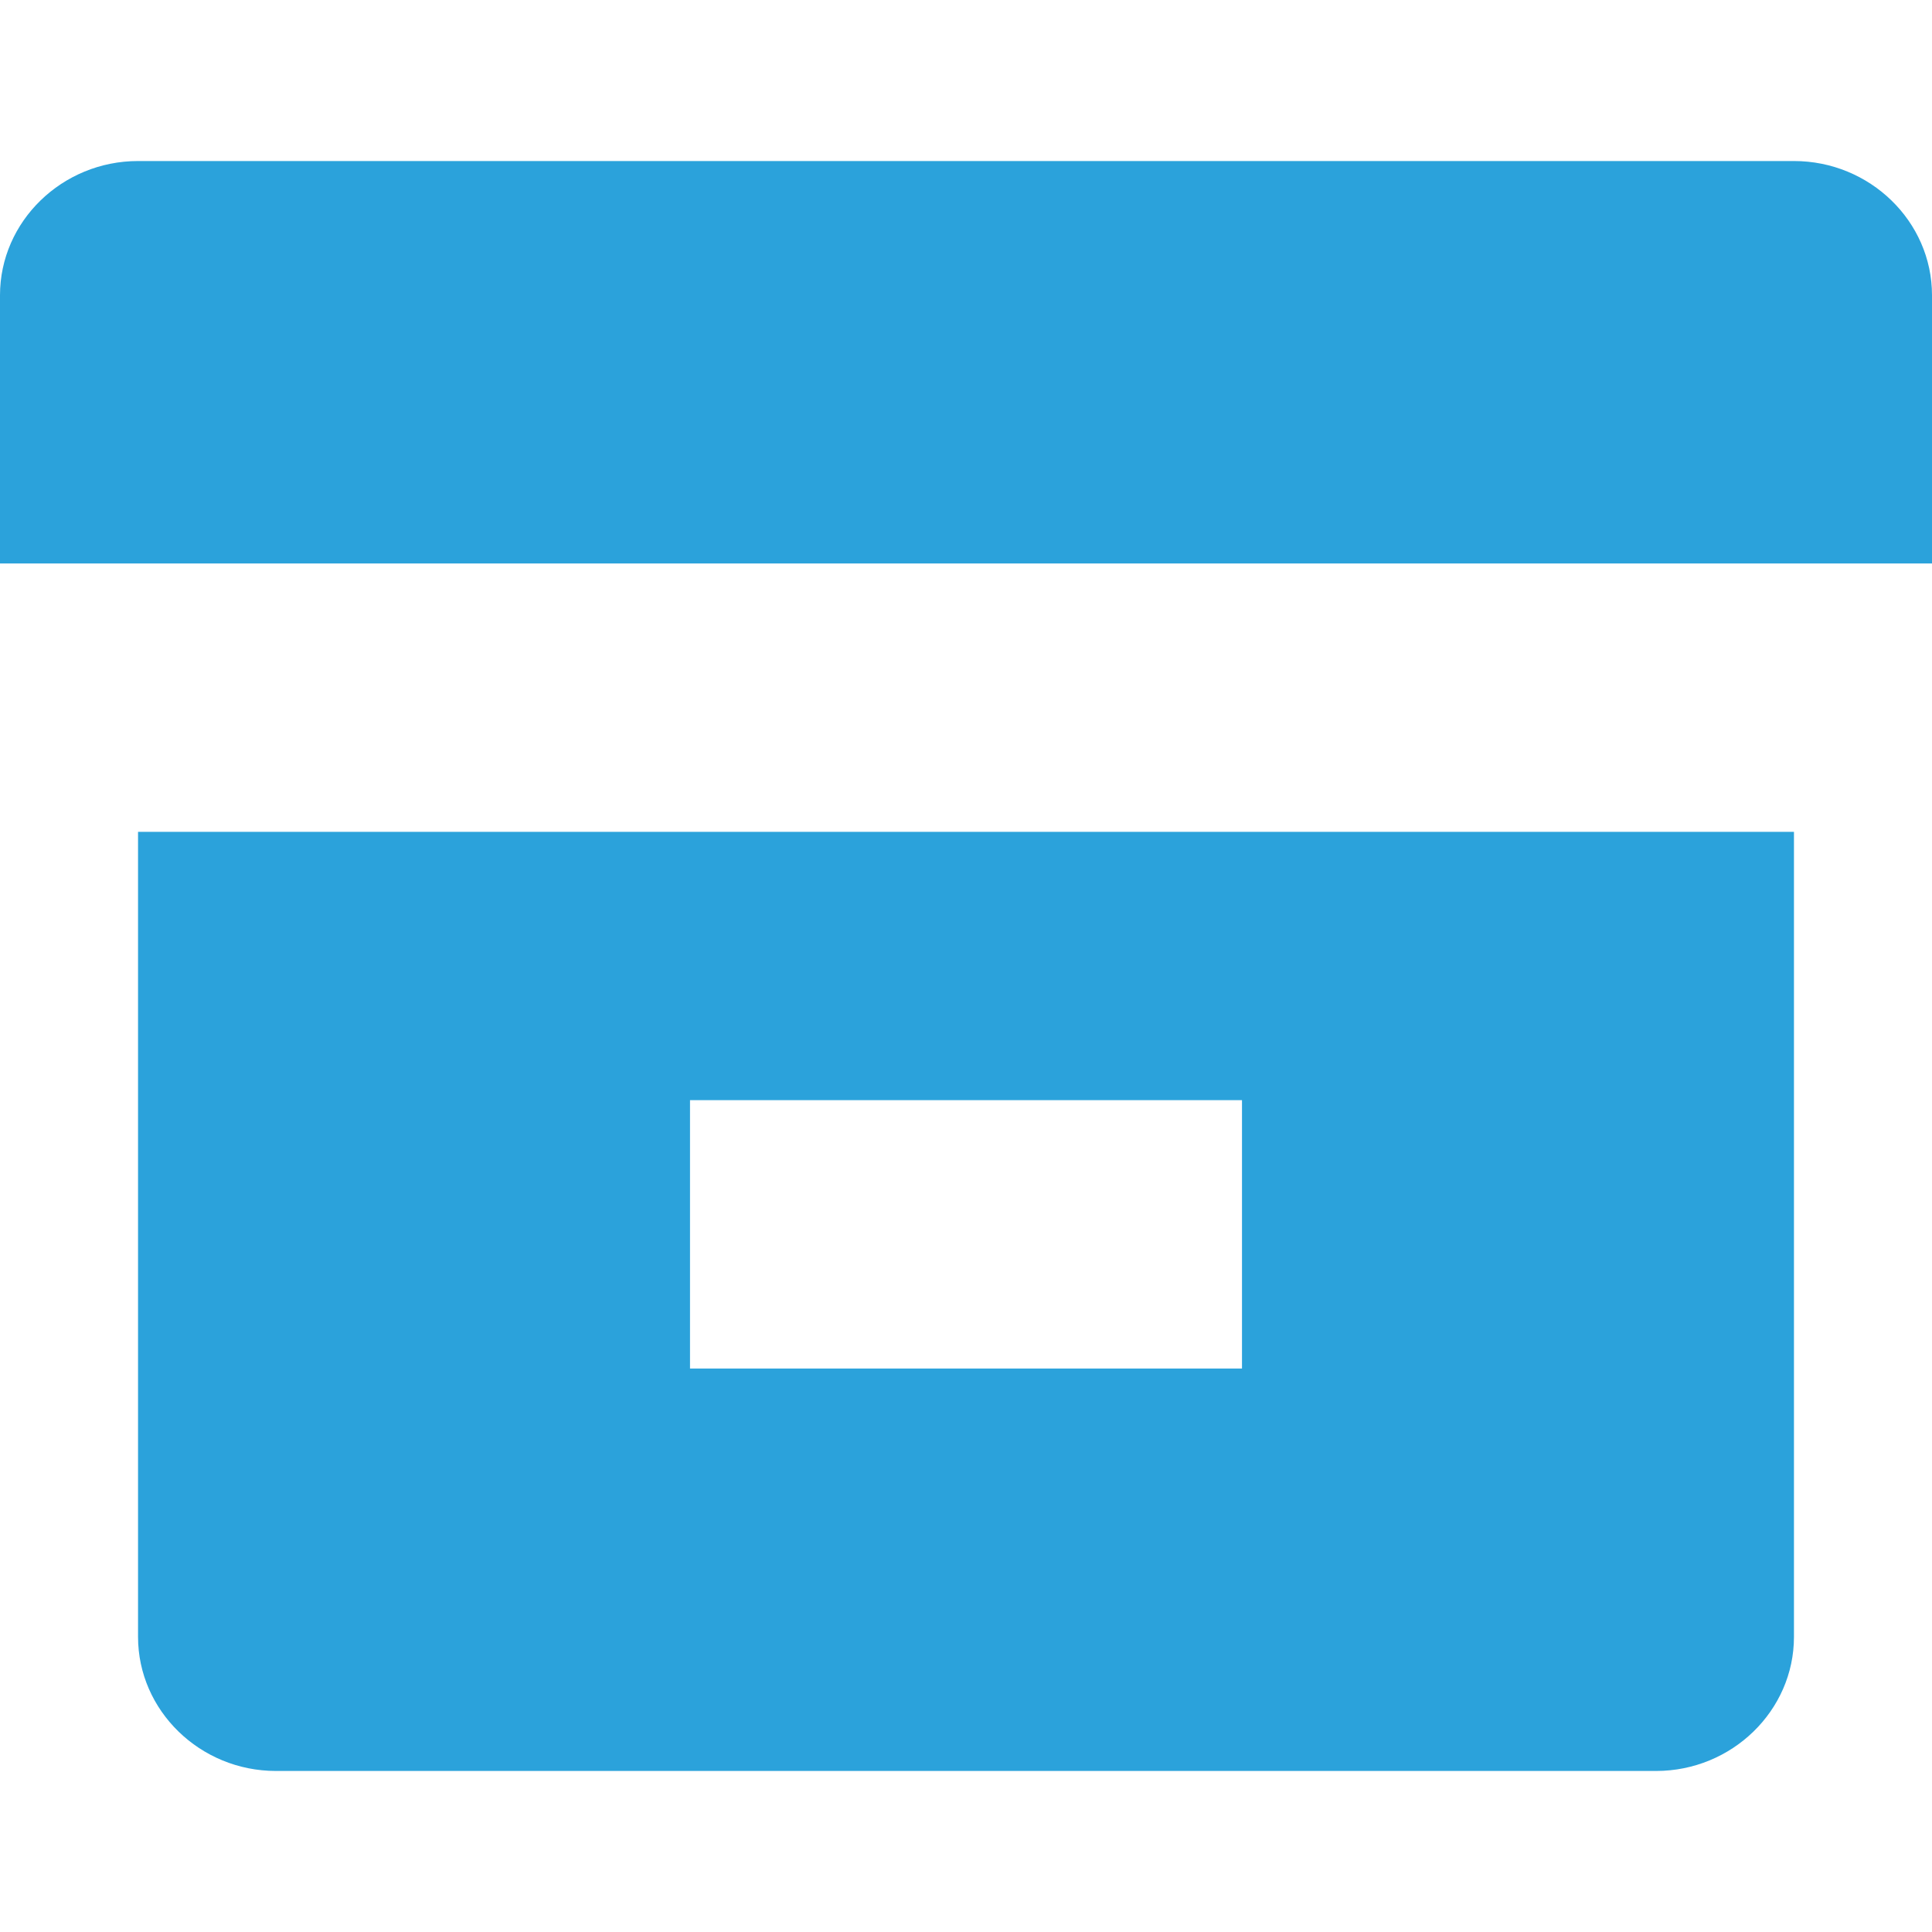 <svg width="20" height="20" viewBox="0 0 20 20" fill="none" xmlns="http://www.w3.org/2000/svg">
<path d="M18.571 1.667H1.429C0.643 1.667 0 2.292 0 3.056V5.833H20V3.056C20 2.292 19.357 1.667 18.571 1.667ZM1.429 16.945C1.429 17.708 2.071 18.333 2.857 18.333H17.143C17.929 18.333 18.571 17.708 18.571 16.945V8.611H1.429V16.945ZM7.143 11.389H12.857V14.167H7.143V11.389Z" fill="#2BA2DB"/>
</svg>
